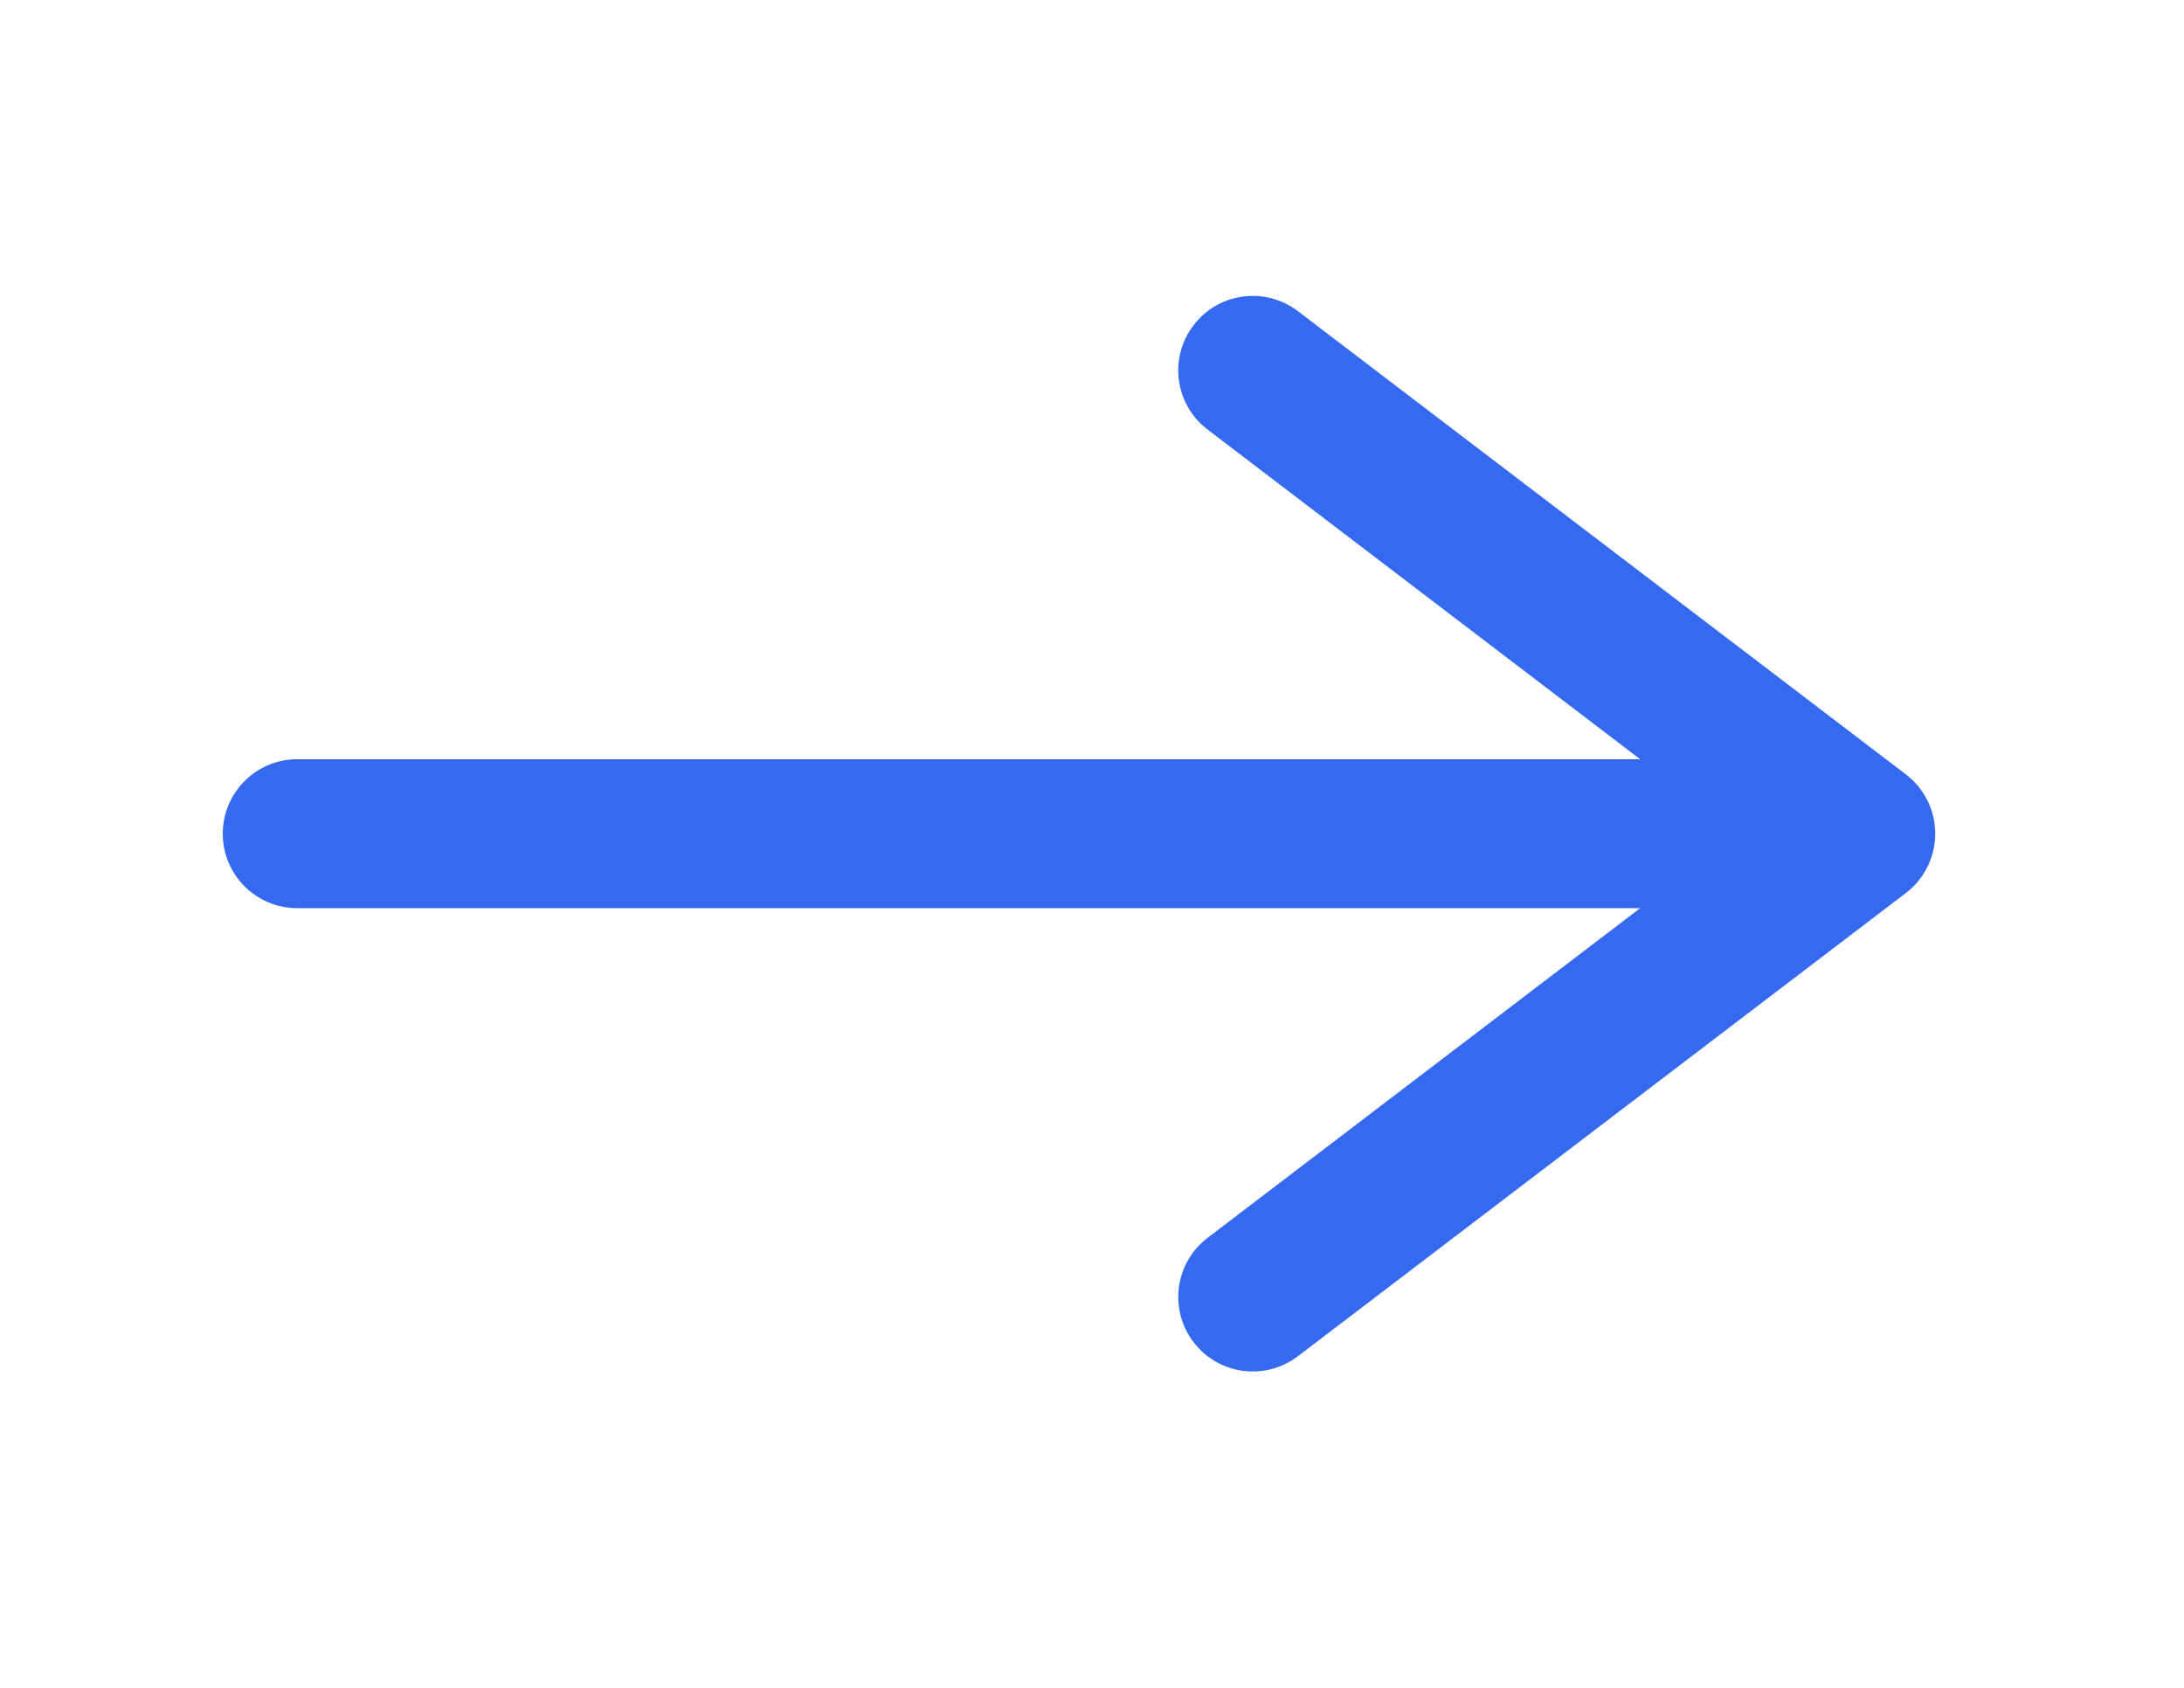 <svg width="22" height="17" viewBox="0 0 22 17" fill="none" xmlns="http://www.w3.org/2000/svg"><path fill-rule="evenodd" clip-rule="evenodd" d="M12.023 3.276C12.274 2.946 12.744 2.883 13.074 3.134L19.199 7.8C19.385 7.942 19.494 8.163 19.494 8.397C19.494 8.631 19.385 8.852 19.199 8.994L13.074 13.66C12.744 13.911 12.274 13.848 12.023 13.518C11.771 13.189 11.835 12.718 12.165 12.467L16.522 9.147H2.994C2.58 9.147 2.244 8.811 2.244 8.397C2.244 7.983 2.58 7.647 2.994 7.647H16.522L12.165 4.327C11.835 4.076 11.771 3.605 12.023 3.276Z" fill="#356AF0"></path></svg>